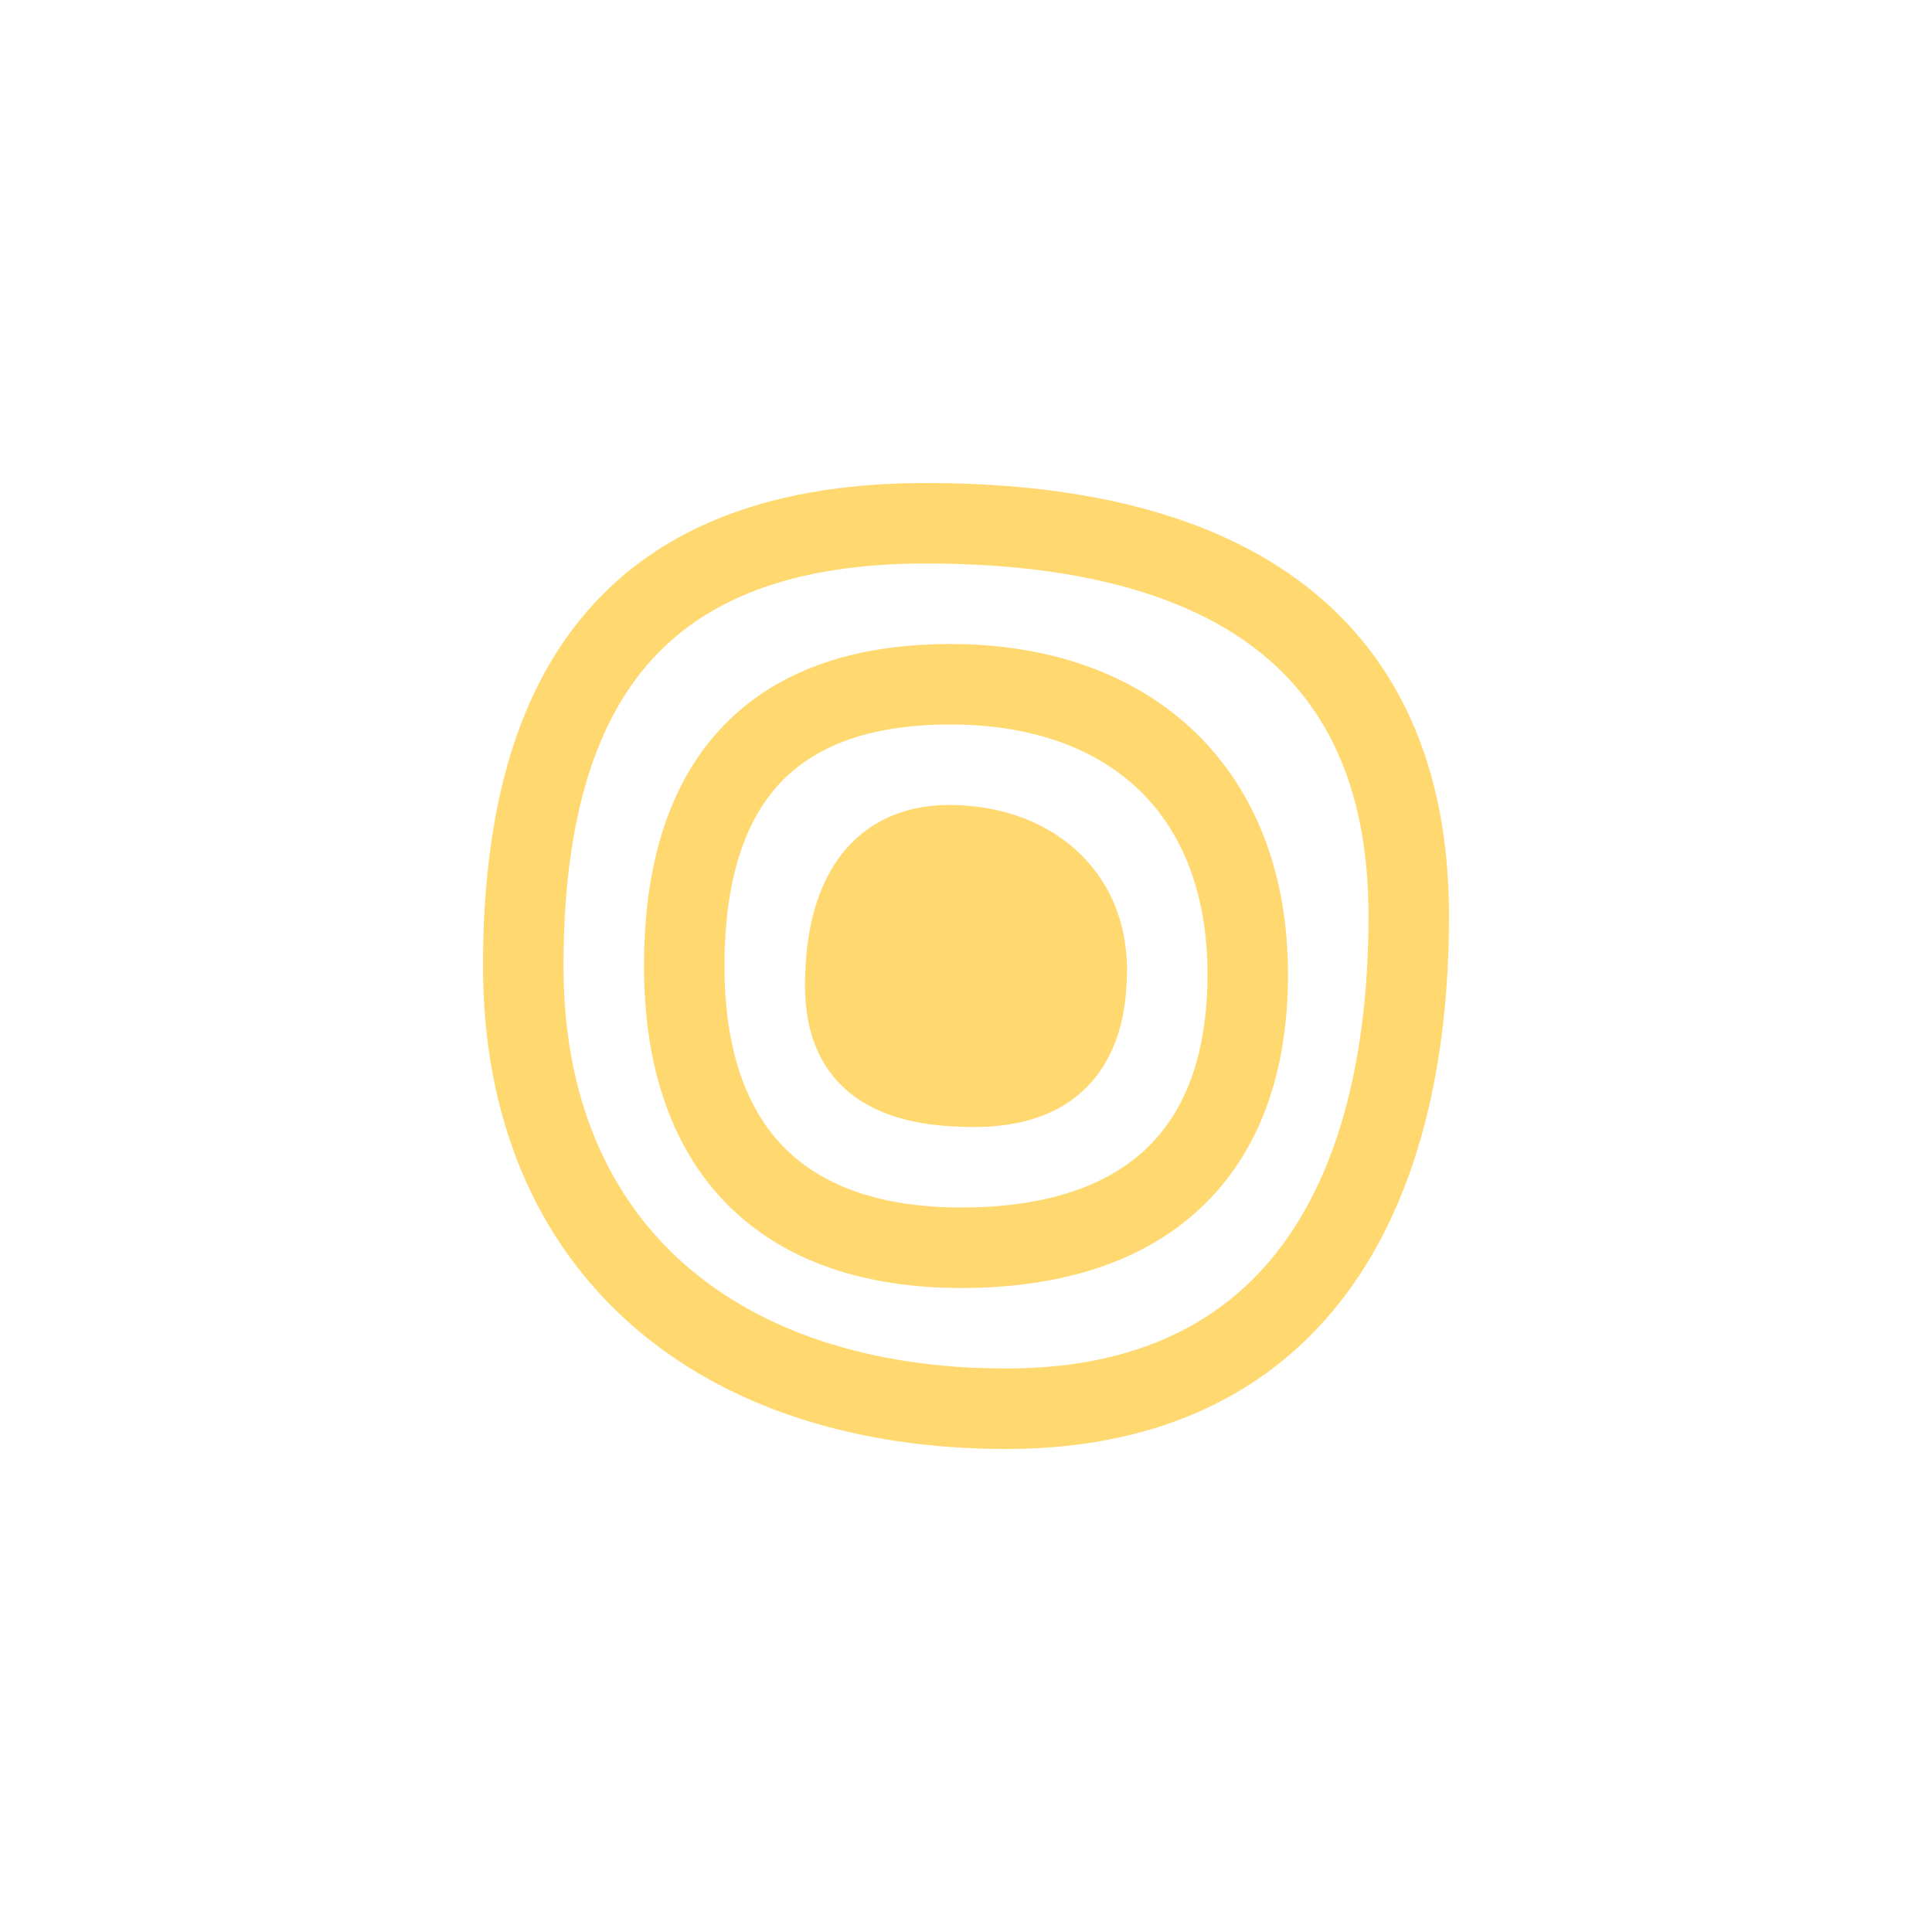 <svg width="400" height="400" viewBox="0 0 400 400" fill="none" xmlns="http://www.w3.org/2000/svg">
<rect width="400" height="400" fill="white"/>
<path fill-rule="evenodd" clip-rule="evenodd" d="M258.885 133.528C243.317 122.102 220.389 116.667 191.667 116.667C163.649 116.667 145.51 124.355 134.151 137.473C122.581 150.835 116.667 171.387 116.667 200C116.667 227.483 126.115 247.994 141.696 261.732C157.416 275.593 180.269 283.333 208.333 283.333C235.589 283.333 253.781 273.553 265.455 257.81C277.43 241.662 283.333 218.168 283.333 189.583C283.333 162.2 273.986 144.611 258.885 133.528ZM268.746 120.091C288.879 134.867 300 157.903 300 189.583C300 220.062 293.768 247.61 278.843 267.738C263.616 288.27 240.142 300 208.333 300C177.334 300 150.186 291.439 130.673 274.233C111.02 256.904 100 231.581 100 200C100 169.549 106.221 144.268 121.551 126.563C137.093 108.614 160.62 100 191.667 100C222.008 100 249.08 105.658 268.746 120.091Z" fill="#FFD970"/>
<path fill-rule="evenodd" clip-rule="evenodd" d="M235.866 163.589C227.061 155.095 213.924 150 196.78 150C179.494 150 168.284 154.735 161.266 162.376C154.127 170.148 150 182.354 150 200C150 217.4 154.57 229.594 162.229 237.441C169.854 245.253 181.758 250 199.053 250C216.536 250 229.02 245.574 237.098 238.025C245.081 230.565 250 218.893 250 201.705C250 184.727 244.632 172.044 235.866 163.589ZM247.437 151.593C260.051 163.76 266.667 181.096 266.667 201.705C266.667 222.103 260.739 238.744 248.478 250.202C236.312 261.571 219.156 266.667 199.053 266.667C178.762 266.667 161.973 261.04 150.302 249.082C138.663 237.158 133.333 220.186 133.333 200C133.333 180.06 137.971 163.099 148.992 151.101C160.133 138.972 176.48 133.333 196.78 133.333C217.223 133.333 234.863 139.464 247.437 151.593Z" fill="#FFD970"/>
<path fill-rule="evenodd" clip-rule="evenodd" d="M222.265 175.525C229.283 181.604 233.333 190.378 233.333 200.731C233.333 209.849 231.311 218.39 225.446 224.619C219.487 230.947 211.044 233.333 201.677 233.333C193.145 233.333 184.367 232.15 177.583 227.495C170.127 222.379 166.667 214.248 166.667 204.167C166.667 195.423 168.097 186.272 172.704 179.058C177.689 171.252 185.796 166.667 196.537 166.667C206.202 166.667 215.375 169.558 222.265 175.525Z" fill="#FFD970"/>
</svg>
